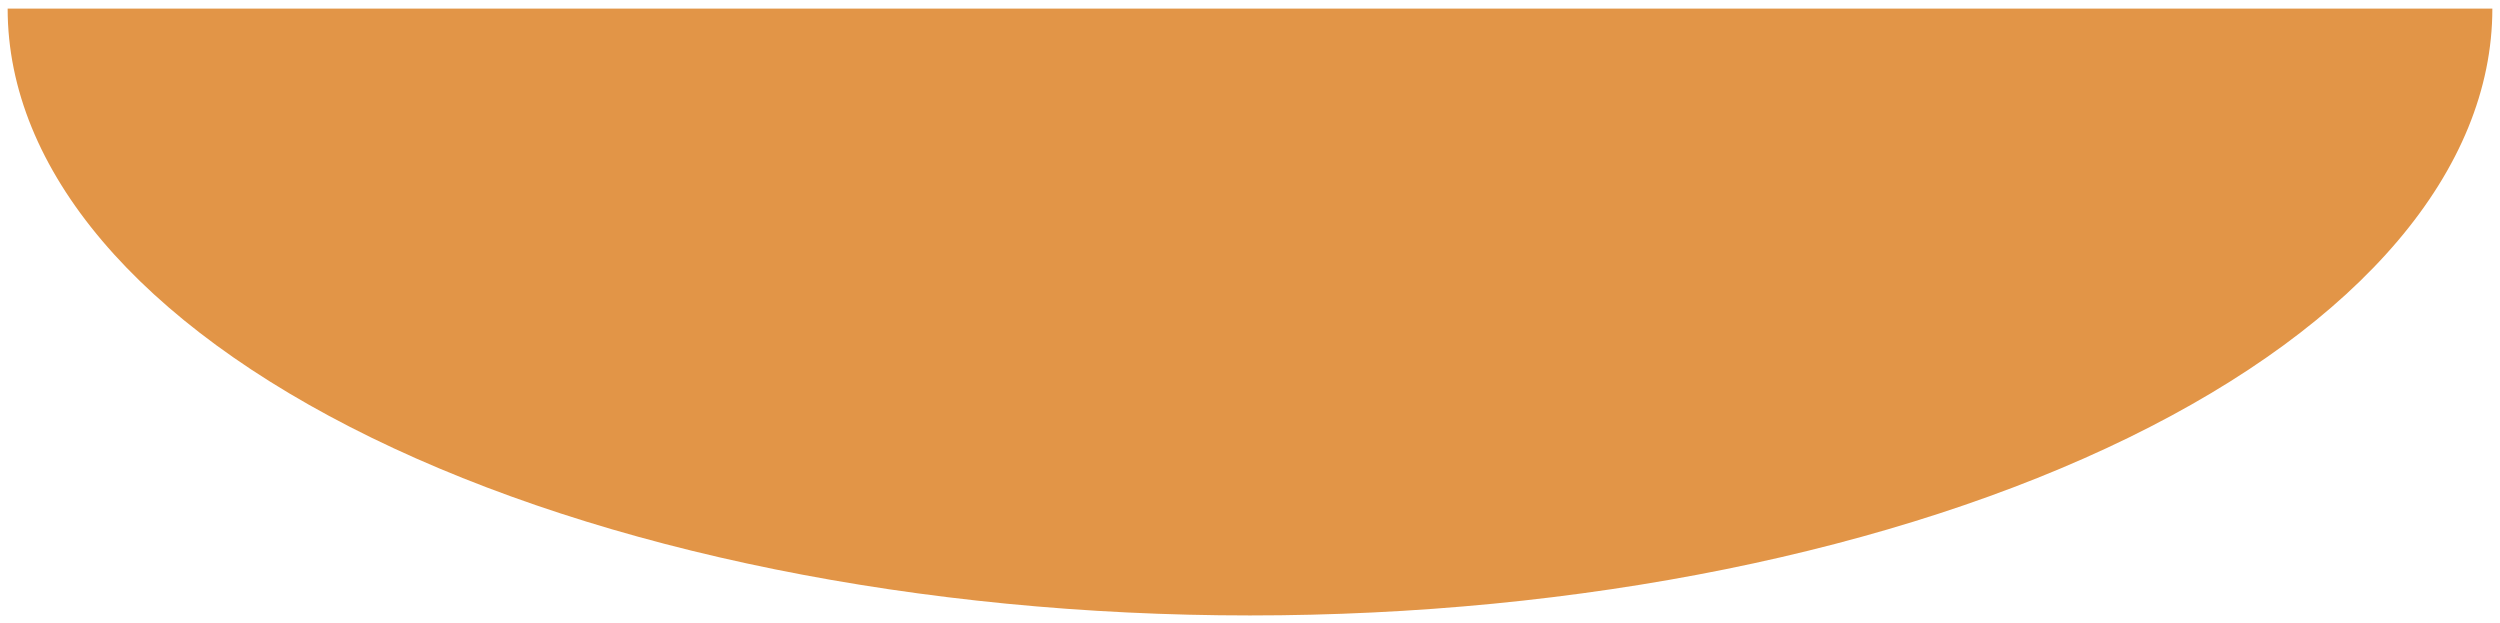 <svg width="1308" height="326" viewBox="0 0 1308 326" fill="none" xmlns="http://www.w3.org/2000/svg">
<g filter="url(#filter0_d_2573_4404)">
<path d="M4 2.5C4 86.706 72.482 167.464 194.381 227.006C316.279 286.549 481.609 320 654 320C826.391 320 991.721 286.549 1113.62 227.006C1235.52 167.464 1304 86.706 1304 2.5L654 2.5L4 2.5Z" fill="#E29547"/>
</g>
<defs>
<filter id="filter0_d_2573_4404" x="0" y="0.5" width="1308" height="325.5" filterUnits="userSpaceOnUse" color-interpolation-filters="sRGB">
<feFlood flood-opacity="0" result="BackgroundImageFix"/>
<feColorMatrix in="SourceAlpha" type="matrix" values="0 0 0 0 0 0 0 0 0 0 0 0 0 0 0 0 0 0 127 0" result="hardAlpha"/>
<feOffset dy="2"/>
<feGaussianBlur stdDeviation="2"/>
<feComposite in2="hardAlpha" operator="out"/>
<feColorMatrix type="matrix" values="0 0 0 0 0.575 0 0 0 0 0.702 0 0 0 0 0.912 0 0 0 0.25 0"/>
<feBlend mode="normal" in2="BackgroundImageFix" result="effect1_dropShadow_2573_4404"/>
<feBlend mode="normal" in="SourceGraphic" in2="effect1_dropShadow_2573_4404" result="shape"/>
</filter>
</defs>
</svg>
